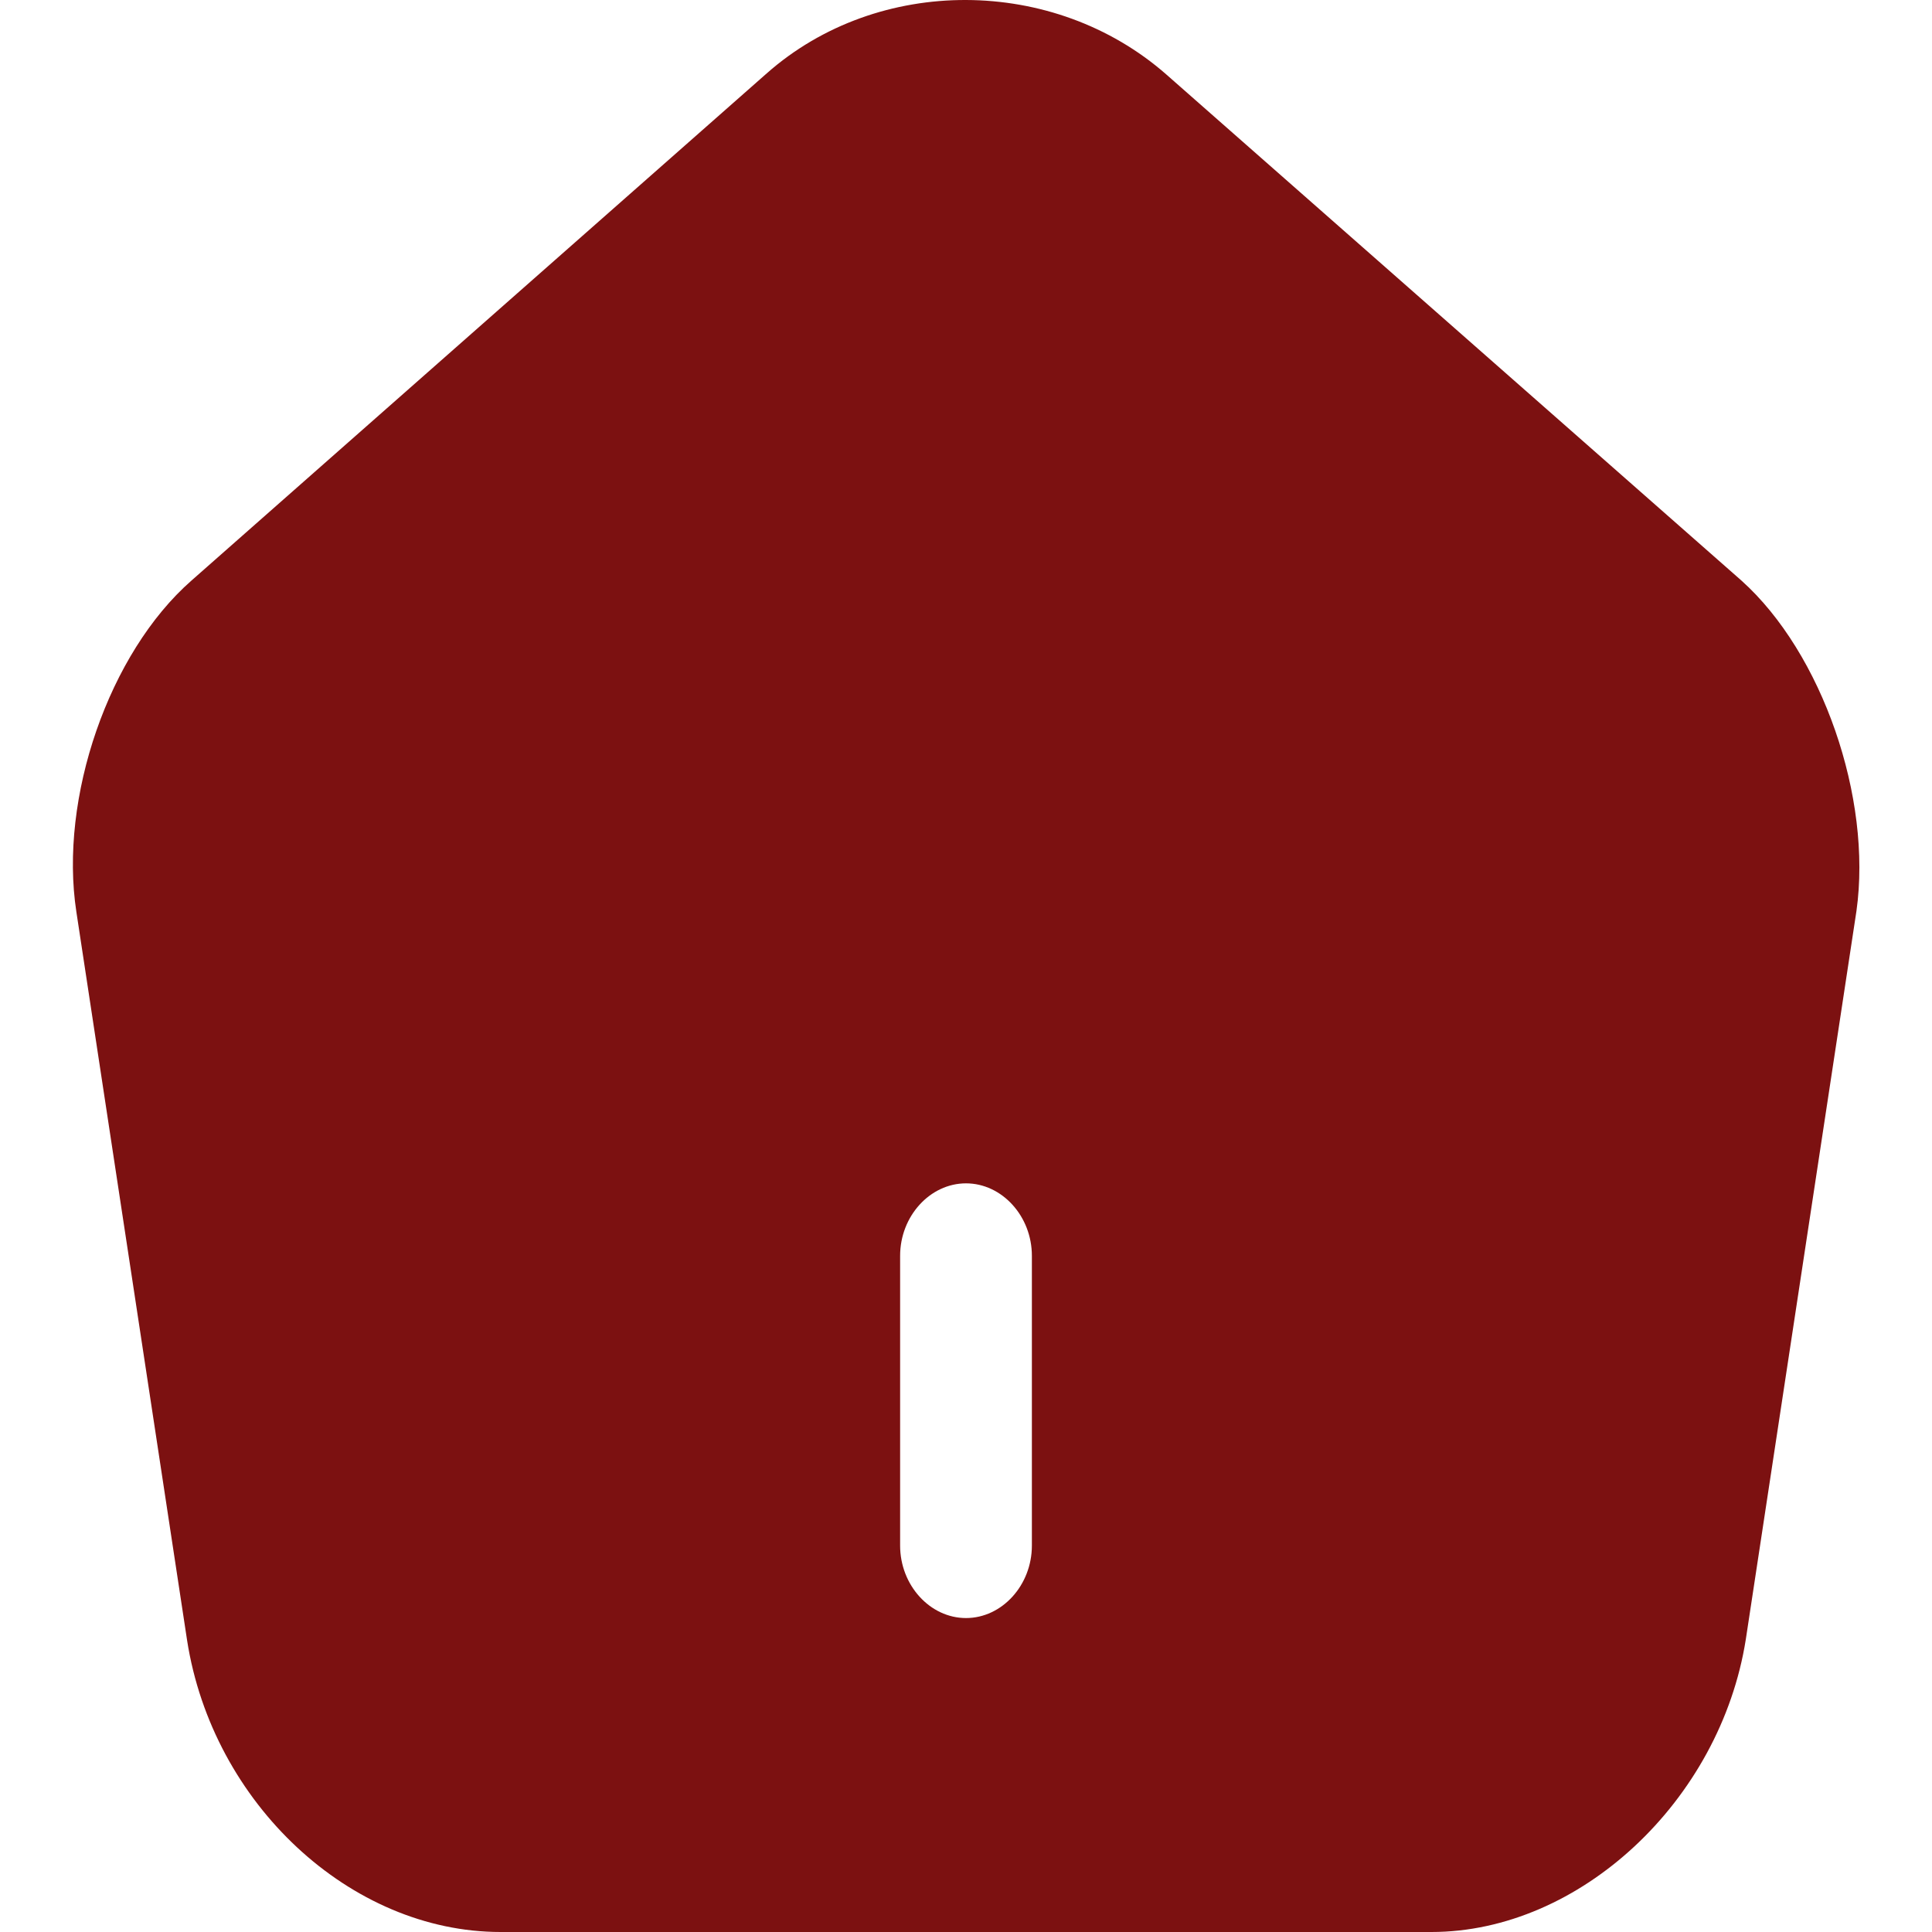 <svg width="30" height="30" viewBox="0 0 30 30" fill="none" xmlns="http://www.w3.org/2000/svg">
<path d="M27.041 9.015L18.109 1.155C16.364 -0.375 13.636 -0.39 11.905 1.14L2.973 9.015C1.691 10.14 0.914 12.39 1.186 14.16L2.905 25.47C3.3 28.005 5.441 30 7.773 30H22.227C24.532 30 26.714 27.96 27.109 25.455L28.827 14.145C29.073 12.39 28.296 10.14 27.041 9.015ZM16.023 24C16.023 24.615 15.559 25.125 15 25.125C14.441 25.125 13.977 24.615 13.977 24V19.5C13.977 18.885 14.441 18.375 15 18.375C15.559 18.375 16.023 18.885 16.023 19.5V24Z" fill="#7C1111"/>
</svg>
